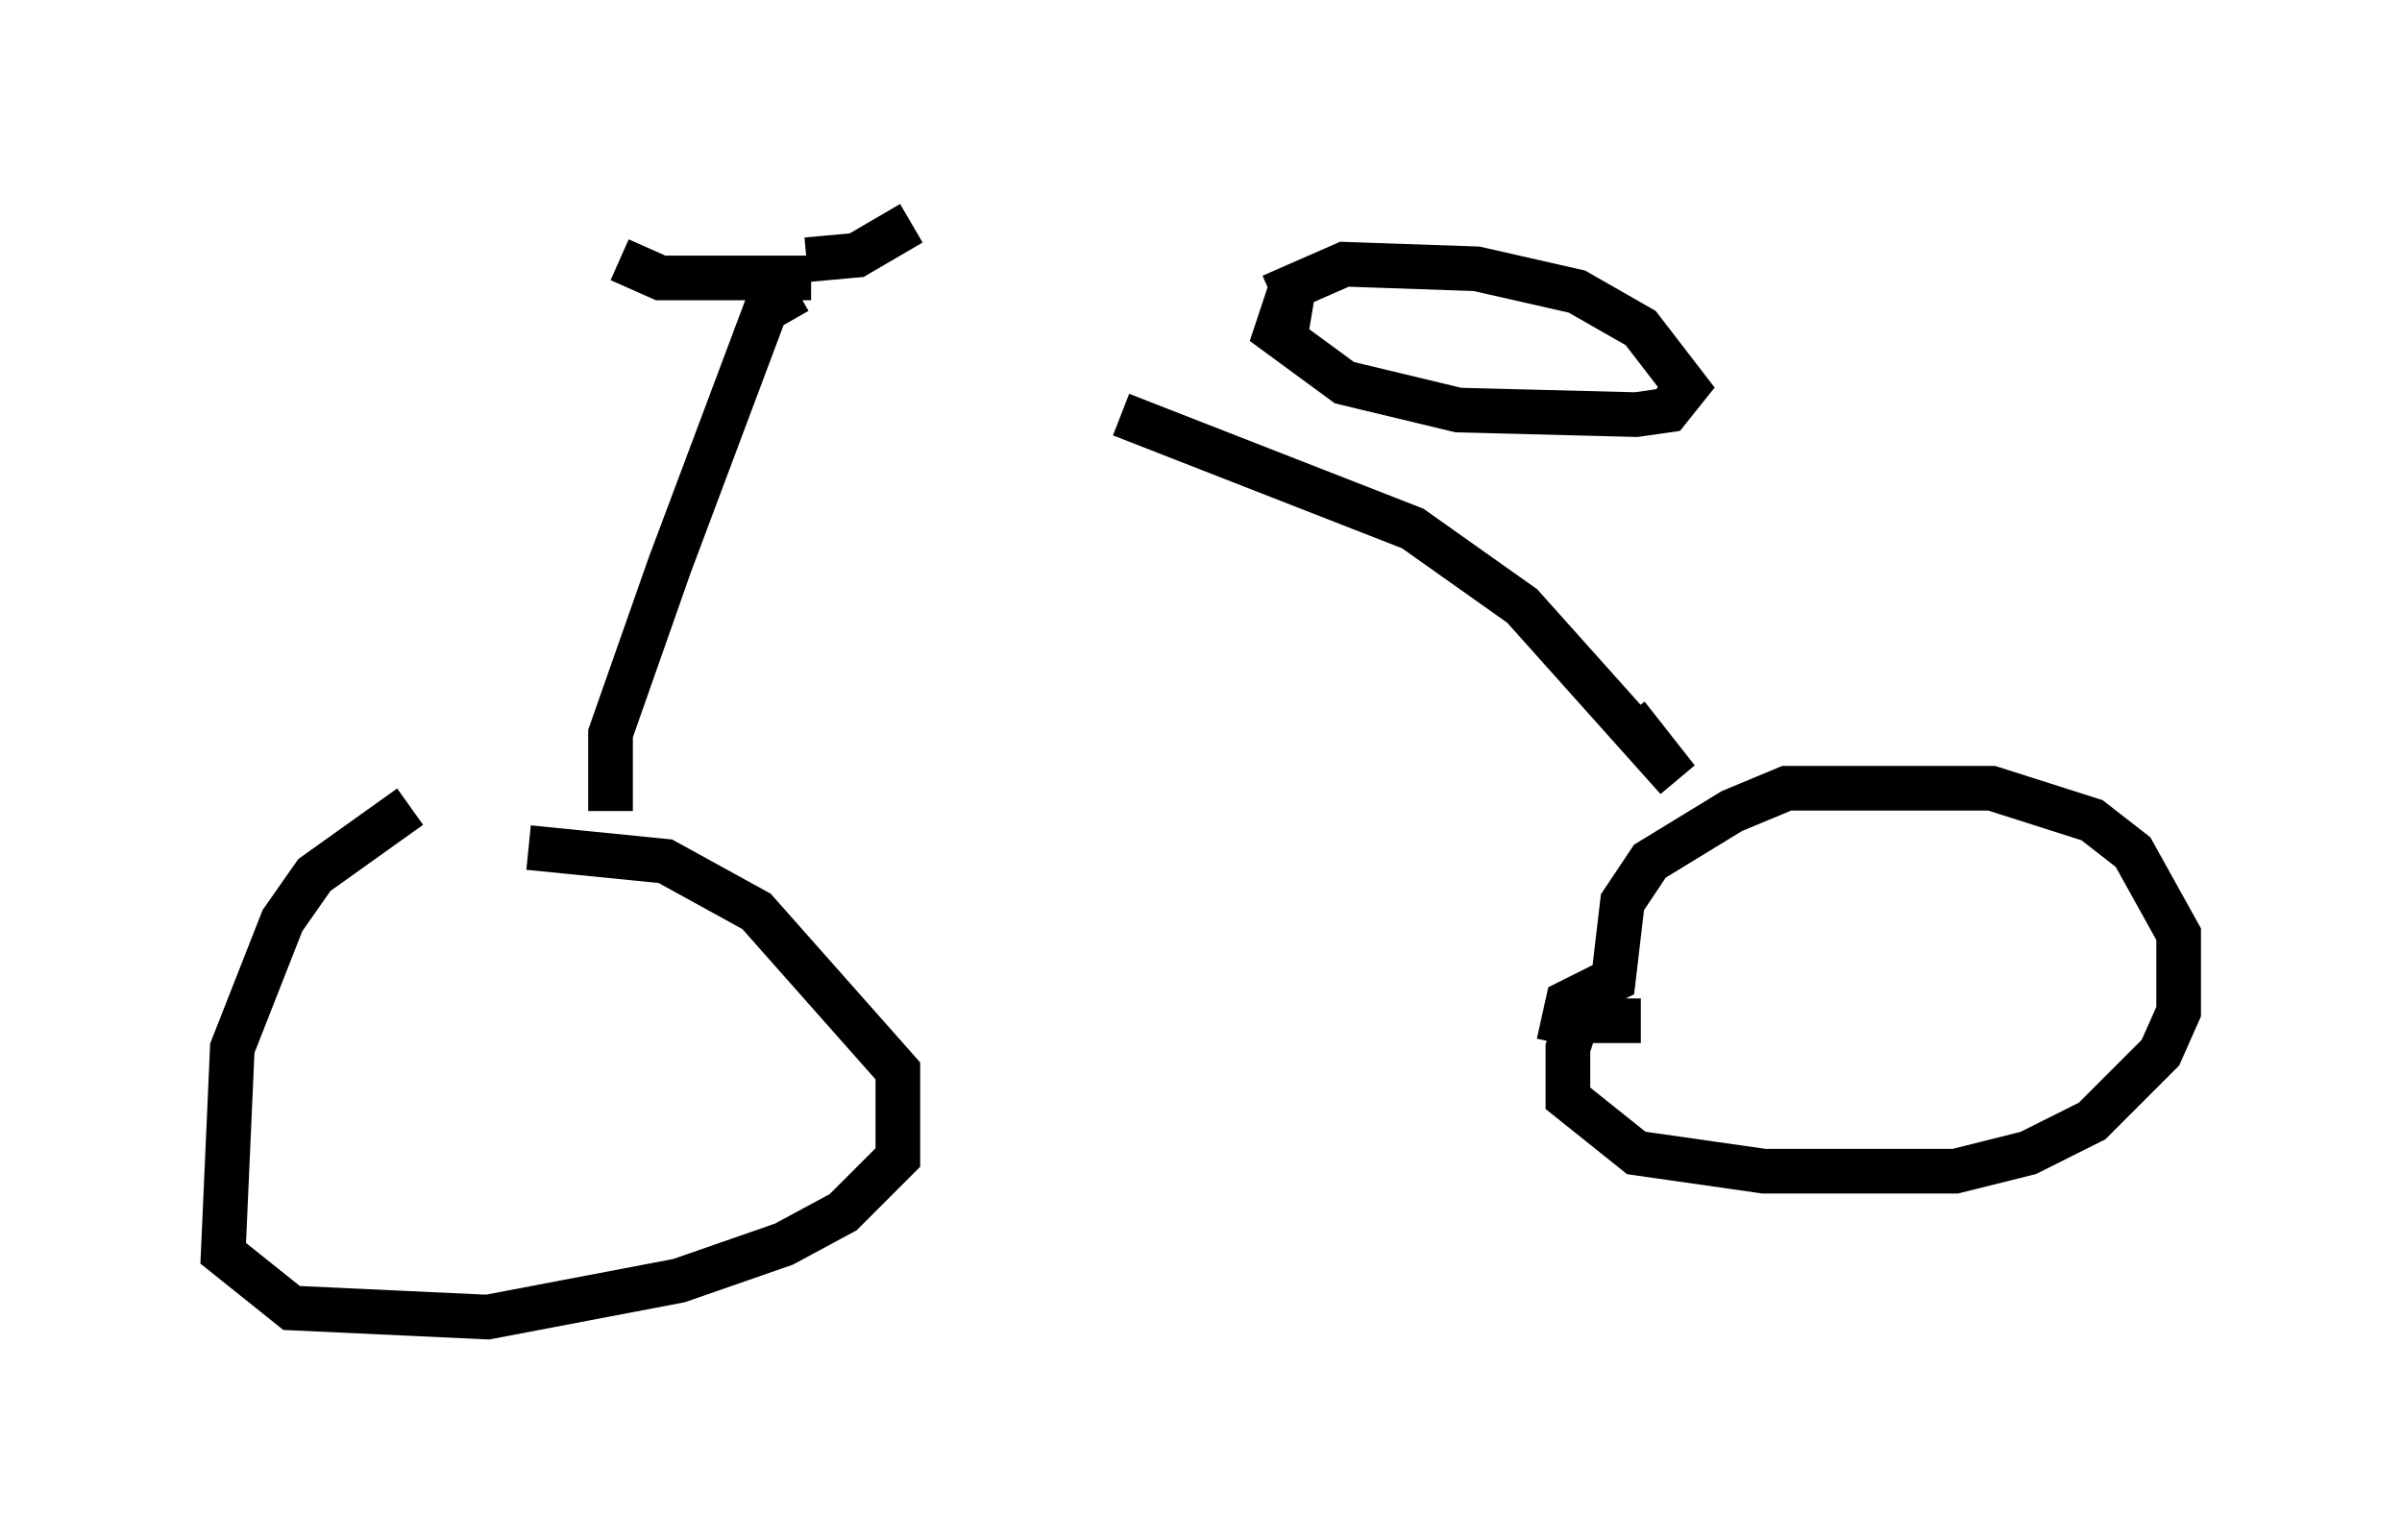 <?xml version="1.0" encoding="utf-8" ?>
<svg baseProfile="full" height="34.5" version="1.1" width="53.794" xmlns="http://www.w3.org/2000/svg" xmlns:ev="http://www.w3.org/2001/xml-events" xmlns:xlink="http://www.w3.org/1999/xlink"><defs /><rect fill="white" height="34.5" width="53.794" x="0" y="0" /><path d="M11.635, 17.863 m-2.45, 0.204 l-2.144, 1.531 -0.715, 1.021 l-1.123, 2.858 -0.204, 4.594 l1.531, 1.225 4.39, 0.204 l4.288, -0.817 2.348, -0.817 l1.327, -0.715 1.225, -1.225 l0.0, -1.94 -3.165, -3.573 l-2.042, -1.123 -3.063, -0.306 m24.909, 3.879 l-1.429, 0.0 -0.204, 0.613 l0.0, 1.123 1.531, 1.225 l2.858, 0.408 4.288, 0.0 l1.633, -0.408 1.429, -0.715 l1.531, -1.531 0.408, -0.919 l0.0, -1.735 -1.021, -1.838 l-0.919, -0.715 -2.246, -0.715 l-4.594, 0.0 -1.225, 0.51 l-1.838, 1.123 -0.613, 0.919 l-0.204, 1.735 -1.021, 0.51 l-0.204, 0.919 m-21.234, -5.206 l0.0, -1.735 1.327, -3.777 l2.144, -5.717 0.715, -0.408 m18.579, 9.494 l1.123, 1.429 -3.471, -3.879 l-2.45, -1.735 -6.533, -2.552 m4.288, -2.348 l-0.613, -0.102 -0.204, 0.613 l1.531, 1.123 2.552, 0.613 l3.981, 0.102 0.715, -0.102 l0.408, -0.51 -1.021, -1.327 l-1.429, -0.817 -2.246, -0.51 l-2.96, -0.102 -1.633, 0.715 m-10.311, -0.408 l-3.369, 0.0 -0.919, -0.408 m4.185, 0.0 l1.123, -0.102 1.225, -0.715 " fill="none" stroke="black" stroke-width="1" /></svg>